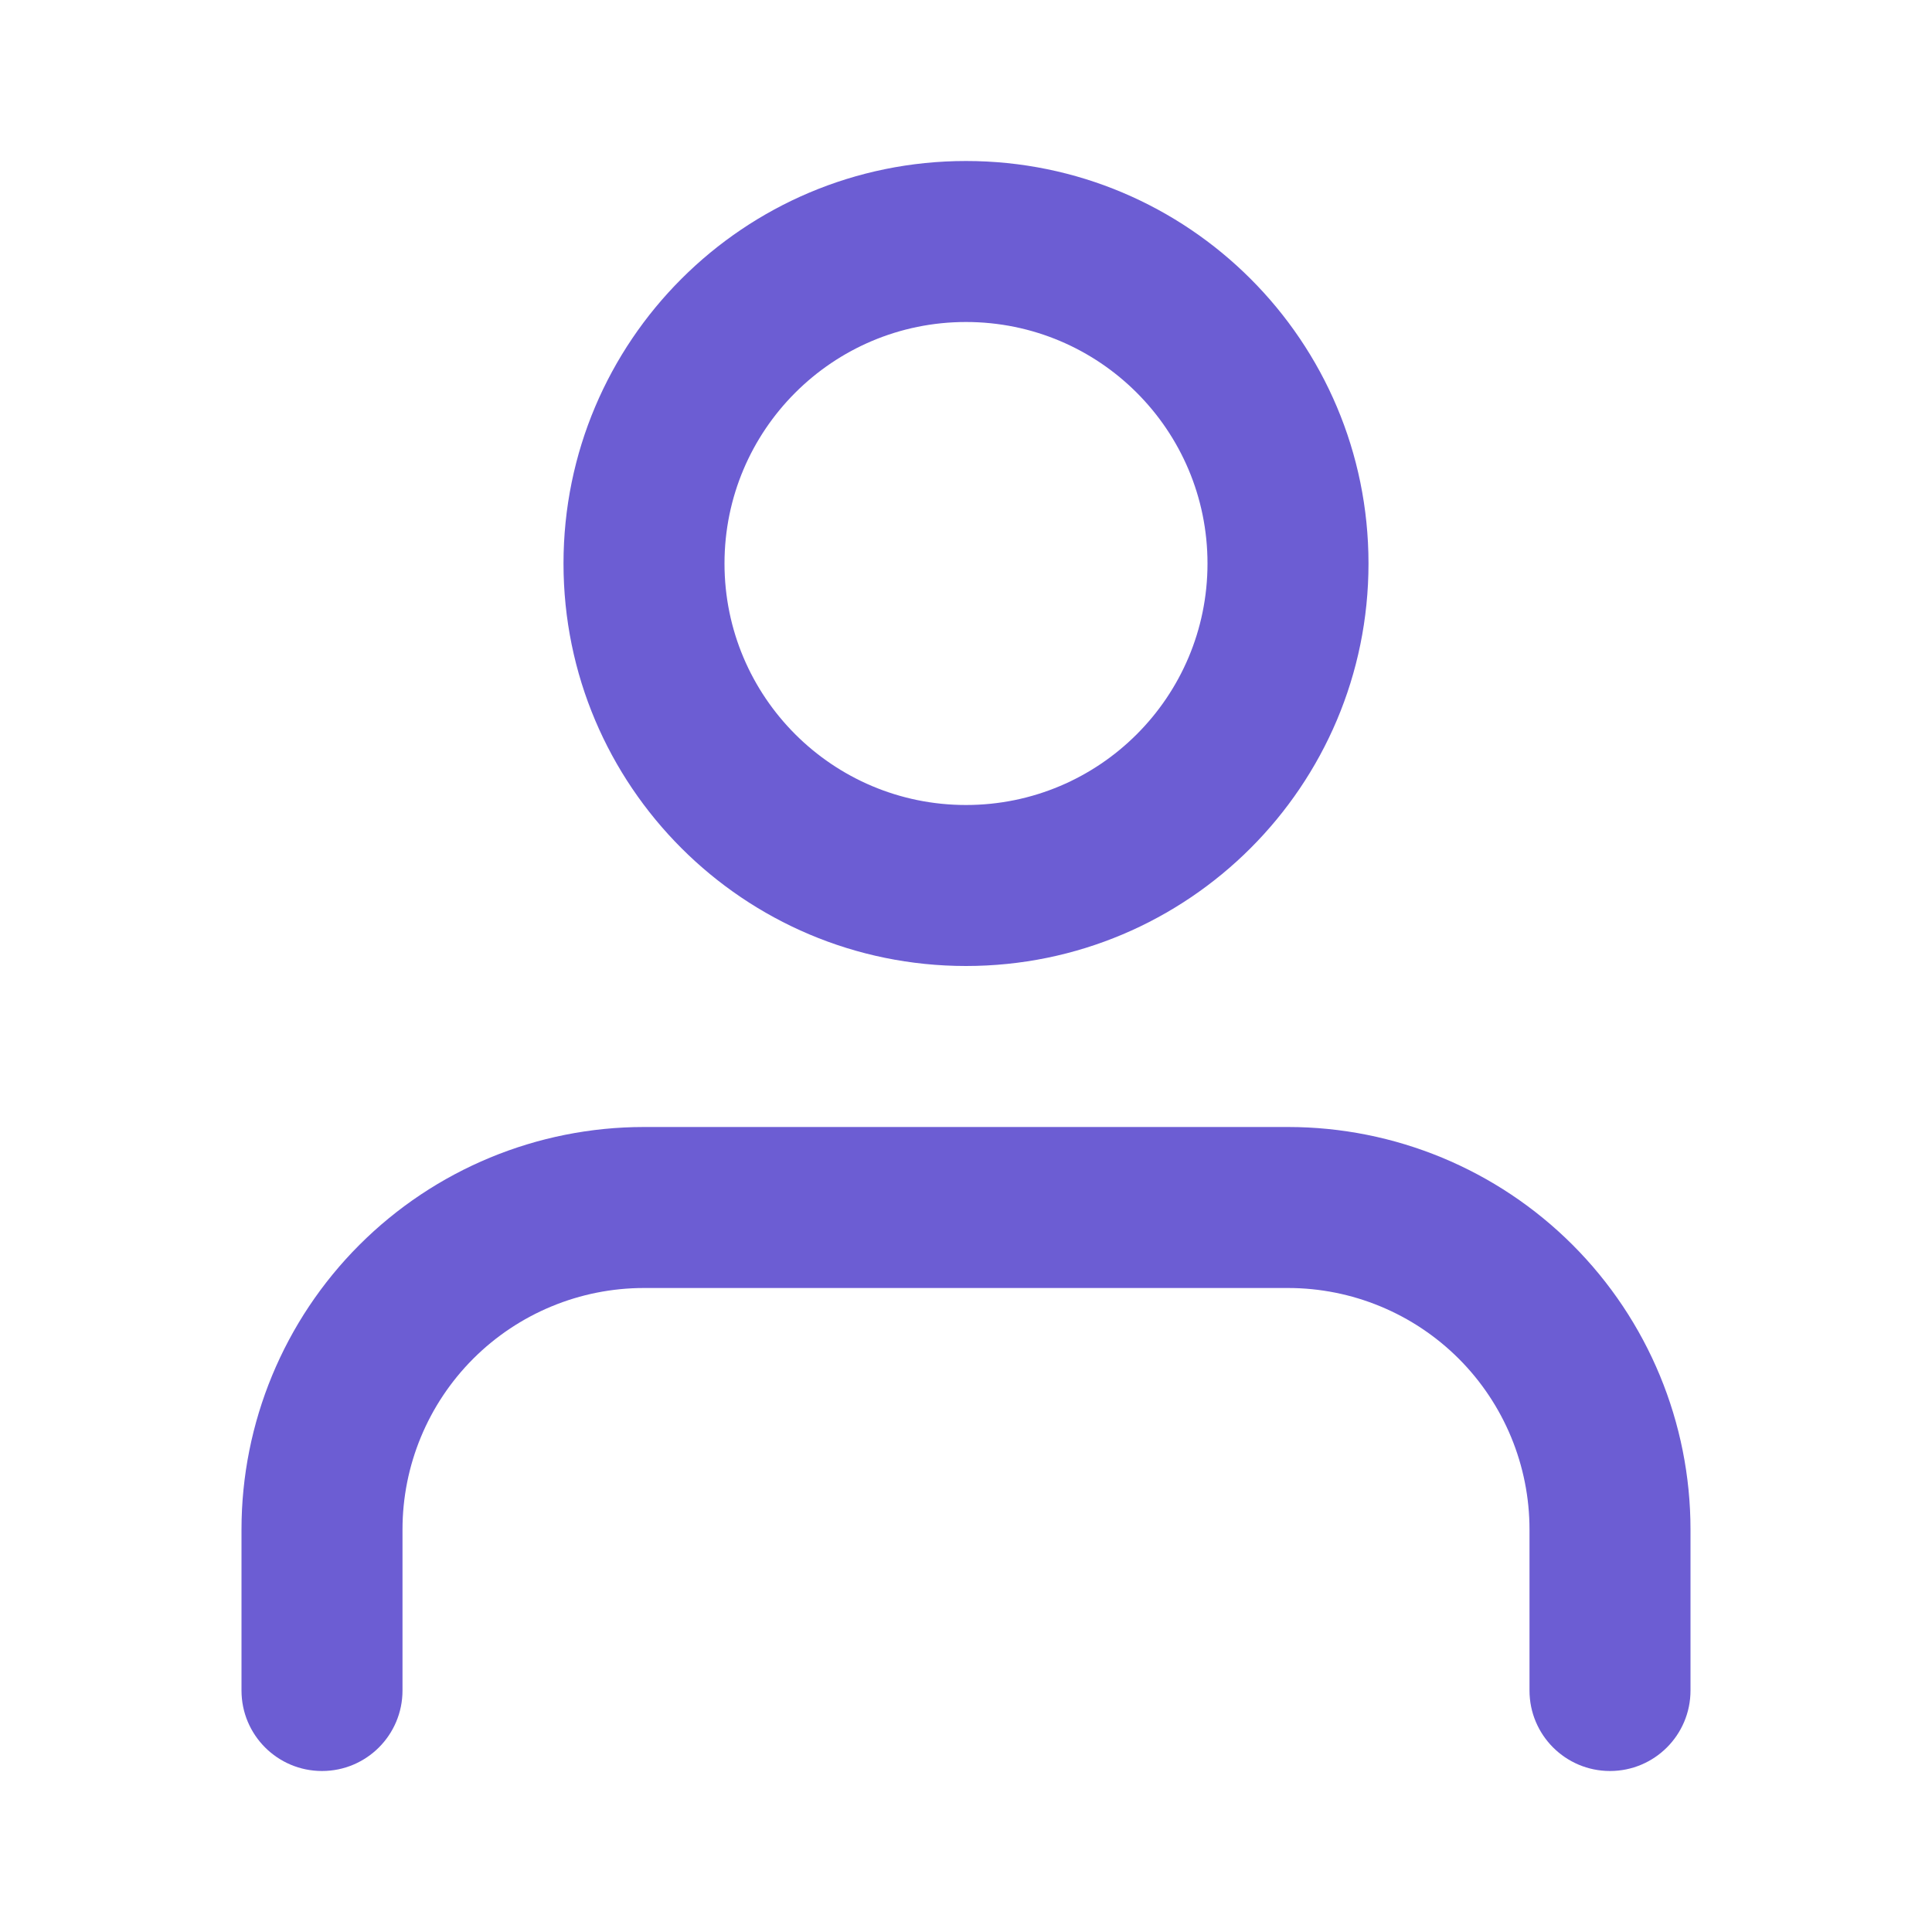 <svg width="48" height="48" viewBox="0 0 48 48" fill="none" xmlns="http://www.w3.org/2000/svg" xmlns:xlink="http://www.w3.org/1999/xlink">
<path d="M38,42C38,43.105 38.895,44 40,44C41.105,44 42,43.105 42,42L38,42ZM32,30L32,28L32,30ZM16,30L16,28L16,30ZM8,38L6,38L8,38ZM6,42C6,43.105 6.895,44 8,44C9.105,44 10,43.105 10,42L6,42ZM42,42L42,38L38,38L38,42L42,42ZM42,38C42,35.348 40.946,32.804 39.071,30.929L36.243,33.757C37.368,34.883 38,36.409 38,38L42,38ZM39.071,30.929C37.196,29.054 34.652,28 32,28L32,32C33.591,32 35.117,32.632 36.243,33.757L39.071,30.929ZM32,28L16,28L16,32L32,32L32,28ZM16,28C13.348,28 10.804,29.054 8.929,30.929L11.757,33.757C12.883,32.632 14.409,32 16,32L16,28ZM8.929,30.929C7.054,32.804 6,35.348 6,38L10,38C10,36.409 10.632,34.883 11.757,33.757L8.929,30.929ZM6,38L6,42L10,42L10,38L6,38Z" fill="#6C5DD3"/>
<path d="M30,14C30,17.314 27.314,20 24,20L24,24C29.523,24 34,19.523 34,14L30,14ZM24,20C20.686,20 18,17.314 18,14L14,14C14,19.523 18.477,24 24,24L24,20ZM18,14C18,10.686 20.686,8 24,8L24,4C18.477,4 14,8.477 14,14L18,14ZM24,8C27.314,8 30,10.686 30,14L34,14C34,8.477 29.523,4 24,4L24,8Z" fill="#6C5DD3"/>
</svg>
